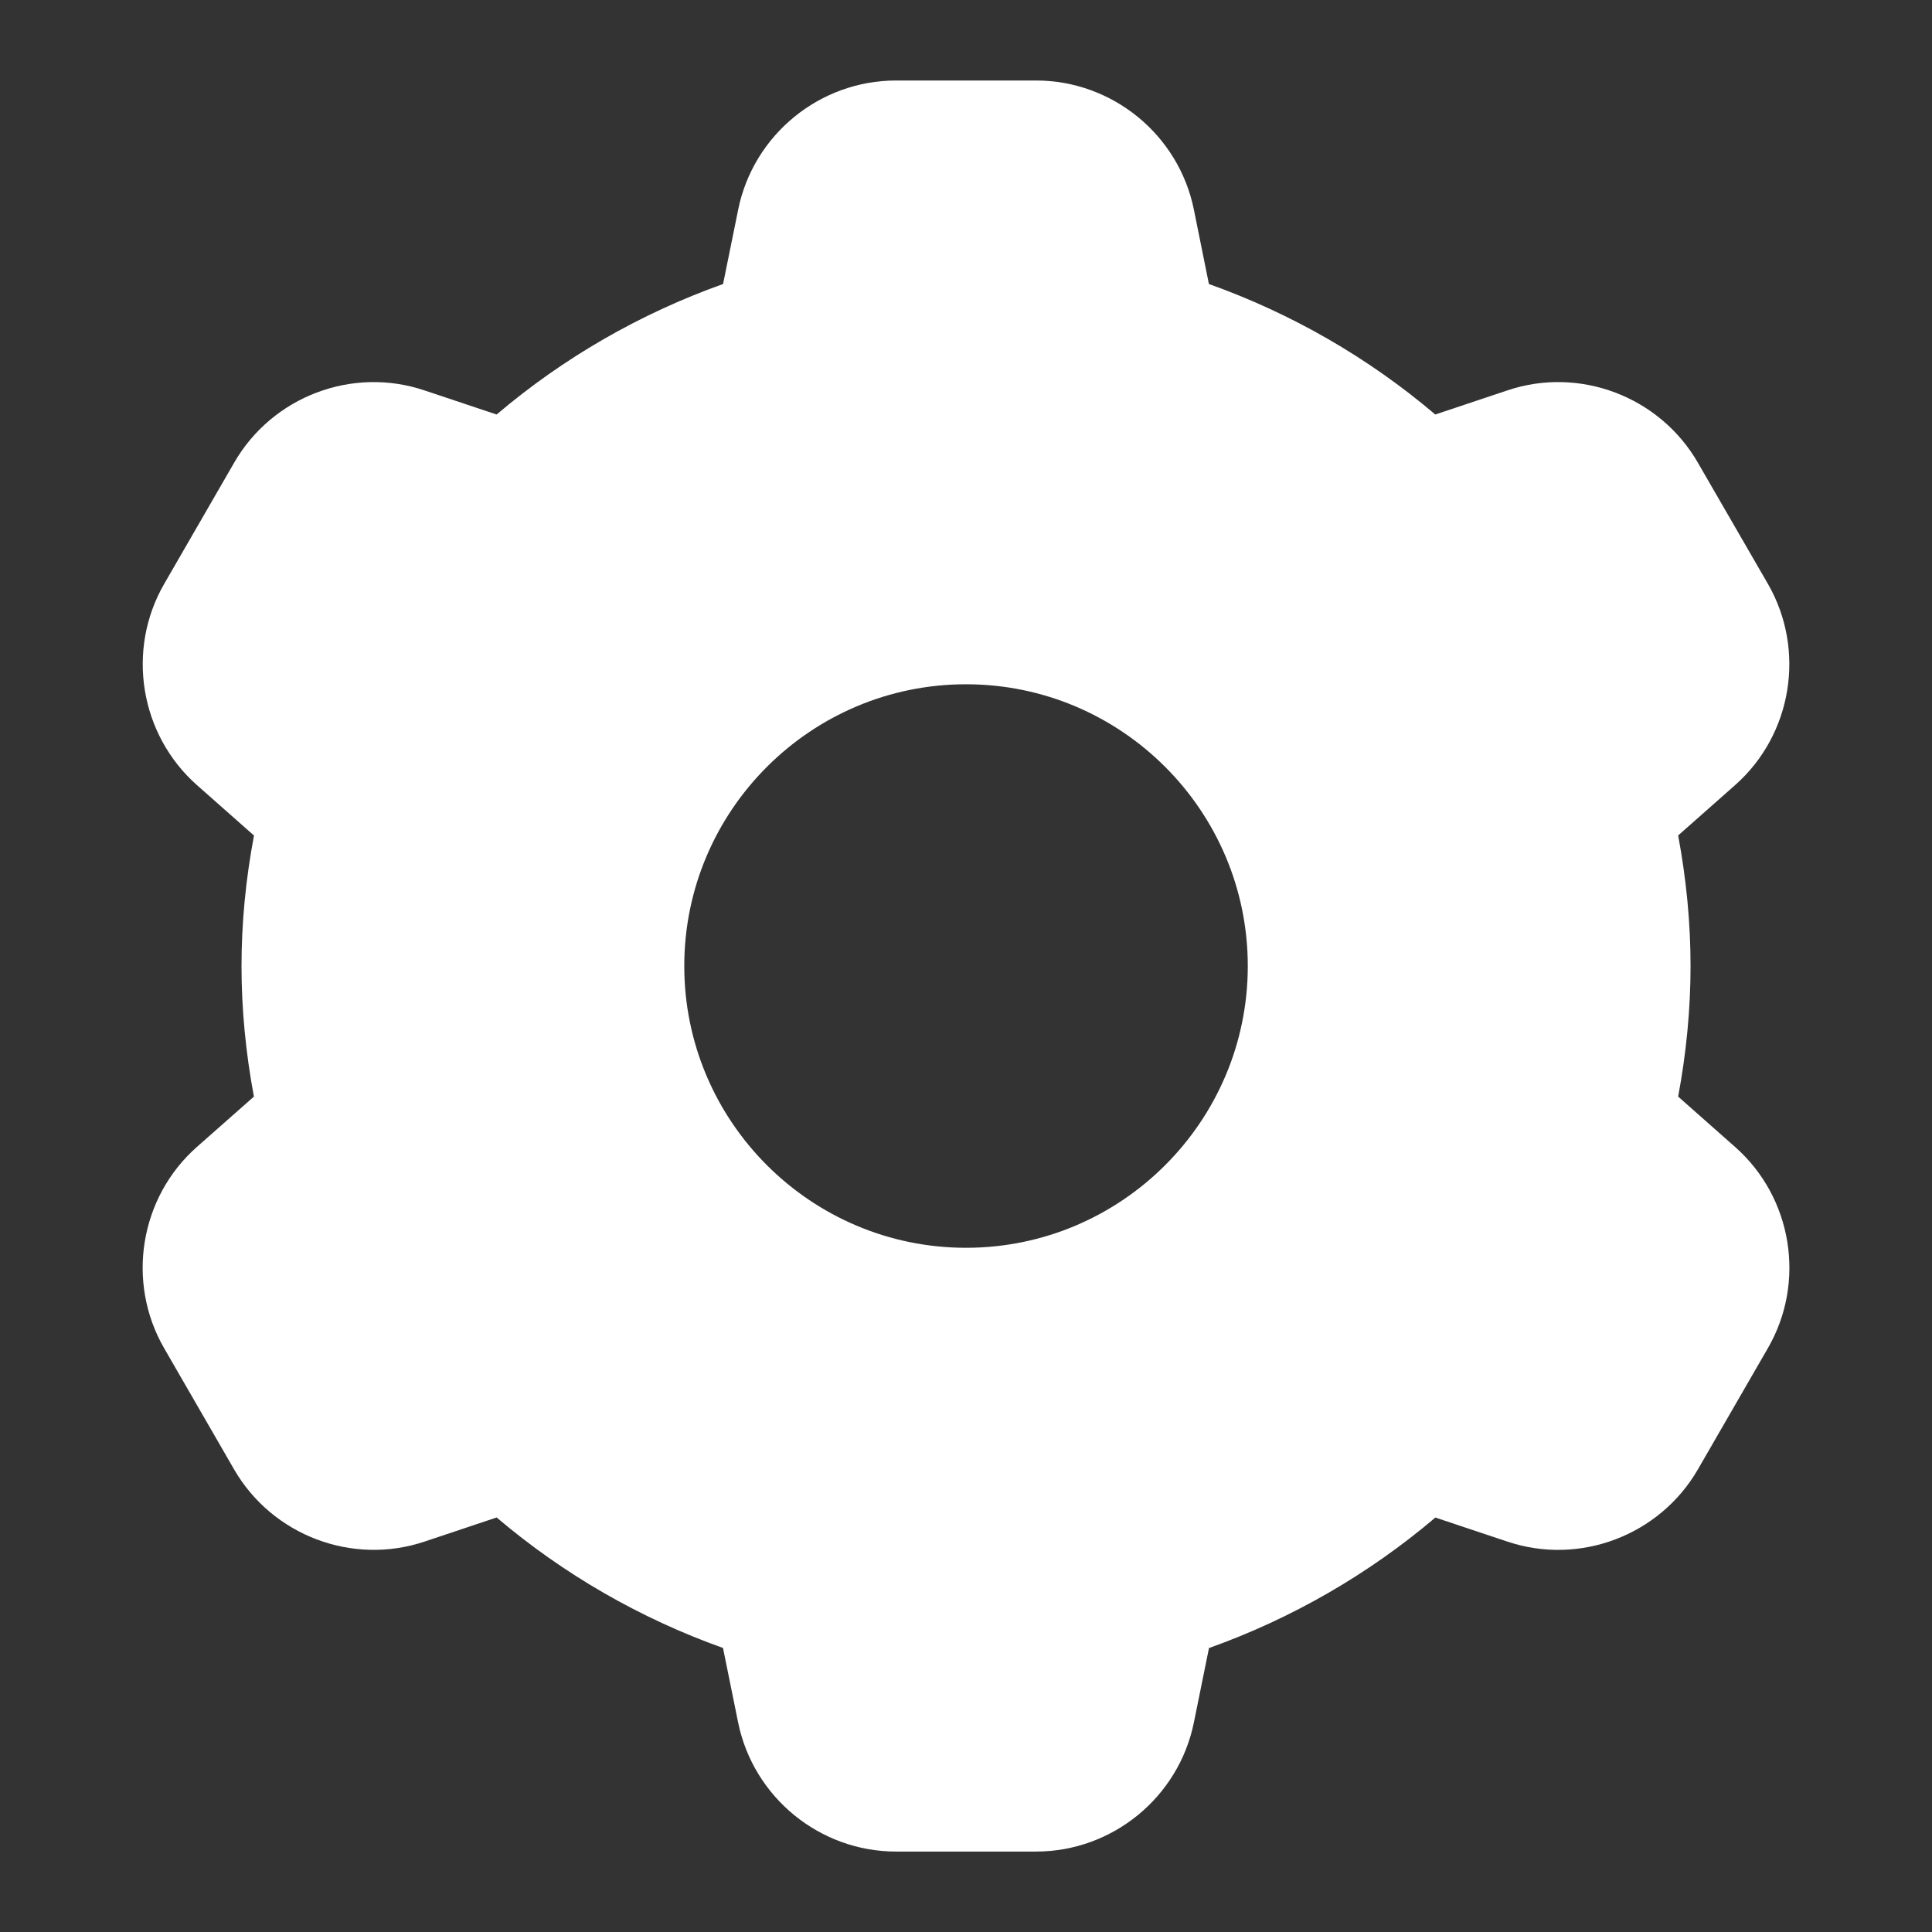 <svg xmlns="http://www.w3.org/2000/svg" xmlns:xlink="http://www.w3.org/1999/xlink" viewBox="0,0,256,256" width="120px" height="120px" fill-rule="nonzero"><rect x="0" y="0" width="256" height="256" fill="#333333" stroke="none"/><g fill="#ffffff" fill-rule="nonzero" stroke="none" stroke-width="1" stroke-linecap="butt" stroke-linejoin="miter" stroke-miterlimit="10" stroke-dasharray="" stroke-dashoffset="0" font-family="none" font-weight="none" font-size="none" text-anchor="none" style="mix-blend-mode: normal"><g transform="scale(10.667,10.667)"><path d="M21.554,14.248l-0.708,-0.626c0.102,-0.546 0.154,-1.089 0.154,-1.622c0,-0.533 -0.052,-1.076 -0.154,-1.622l0.708,-0.626c0.709,-0.627 0.88,-1.678 0.407,-2.499l-0.871,-1.507c-0.474,-0.821 -1.471,-1.199 -2.367,-0.896l-0.894,0.299c-0.83,-0.705 -1.785,-1.255 -2.812,-1.621l-0.187,-0.926c-0.189,-0.929 -1.013,-1.602 -1.96,-1.602h-1.74c-0.947,0 -1.771,0.673 -1.96,1.602l-0.188,0.926c-1.027,0.366 -1.983,0.916 -2.813,1.621l-0.892,-0.298c-0.9,-0.305 -1.895,0.075 -2.368,0.896l-0.87,1.507c-0.473,0.82 -0.302,1.871 0.408,2.499l0.708,0.626c-0.103,0.545 -0.155,1.088 -0.155,1.621c0,0.533 0.052,1.076 0.154,1.622l-0.708,0.625c-0.71,0.627 -0.881,1.678 -0.408,2.499l0.87,1.507c0.474,0.82 1.469,1.198 2.367,0.896l0.894,-0.299c0.83,0.705 1.785,1.255 2.812,1.621l0.188,0.926c0.19,0.93 1.014,1.603 1.961,1.603h1.74c0.947,0 1.771,-0.673 1.96,-1.602l0.188,-0.926c1.027,-0.366 1.983,-0.917 2.812,-1.621l0.893,0.298c0.898,0.303 1.894,-0.076 2.368,-0.896l0.87,-1.507c0.474,-0.82 0.303,-1.871 -0.407,-2.498zM12,15.5c-1.93,0 -3.5,-1.57 -3.5,-3.5c0,-1.93 1.57,-3.5 3.5,-3.5c1.93,0 3.5,1.57 3.5,3.5c0,1.93 -1.57,3.5 -3.5,3.5z"></path></g></g></svg>